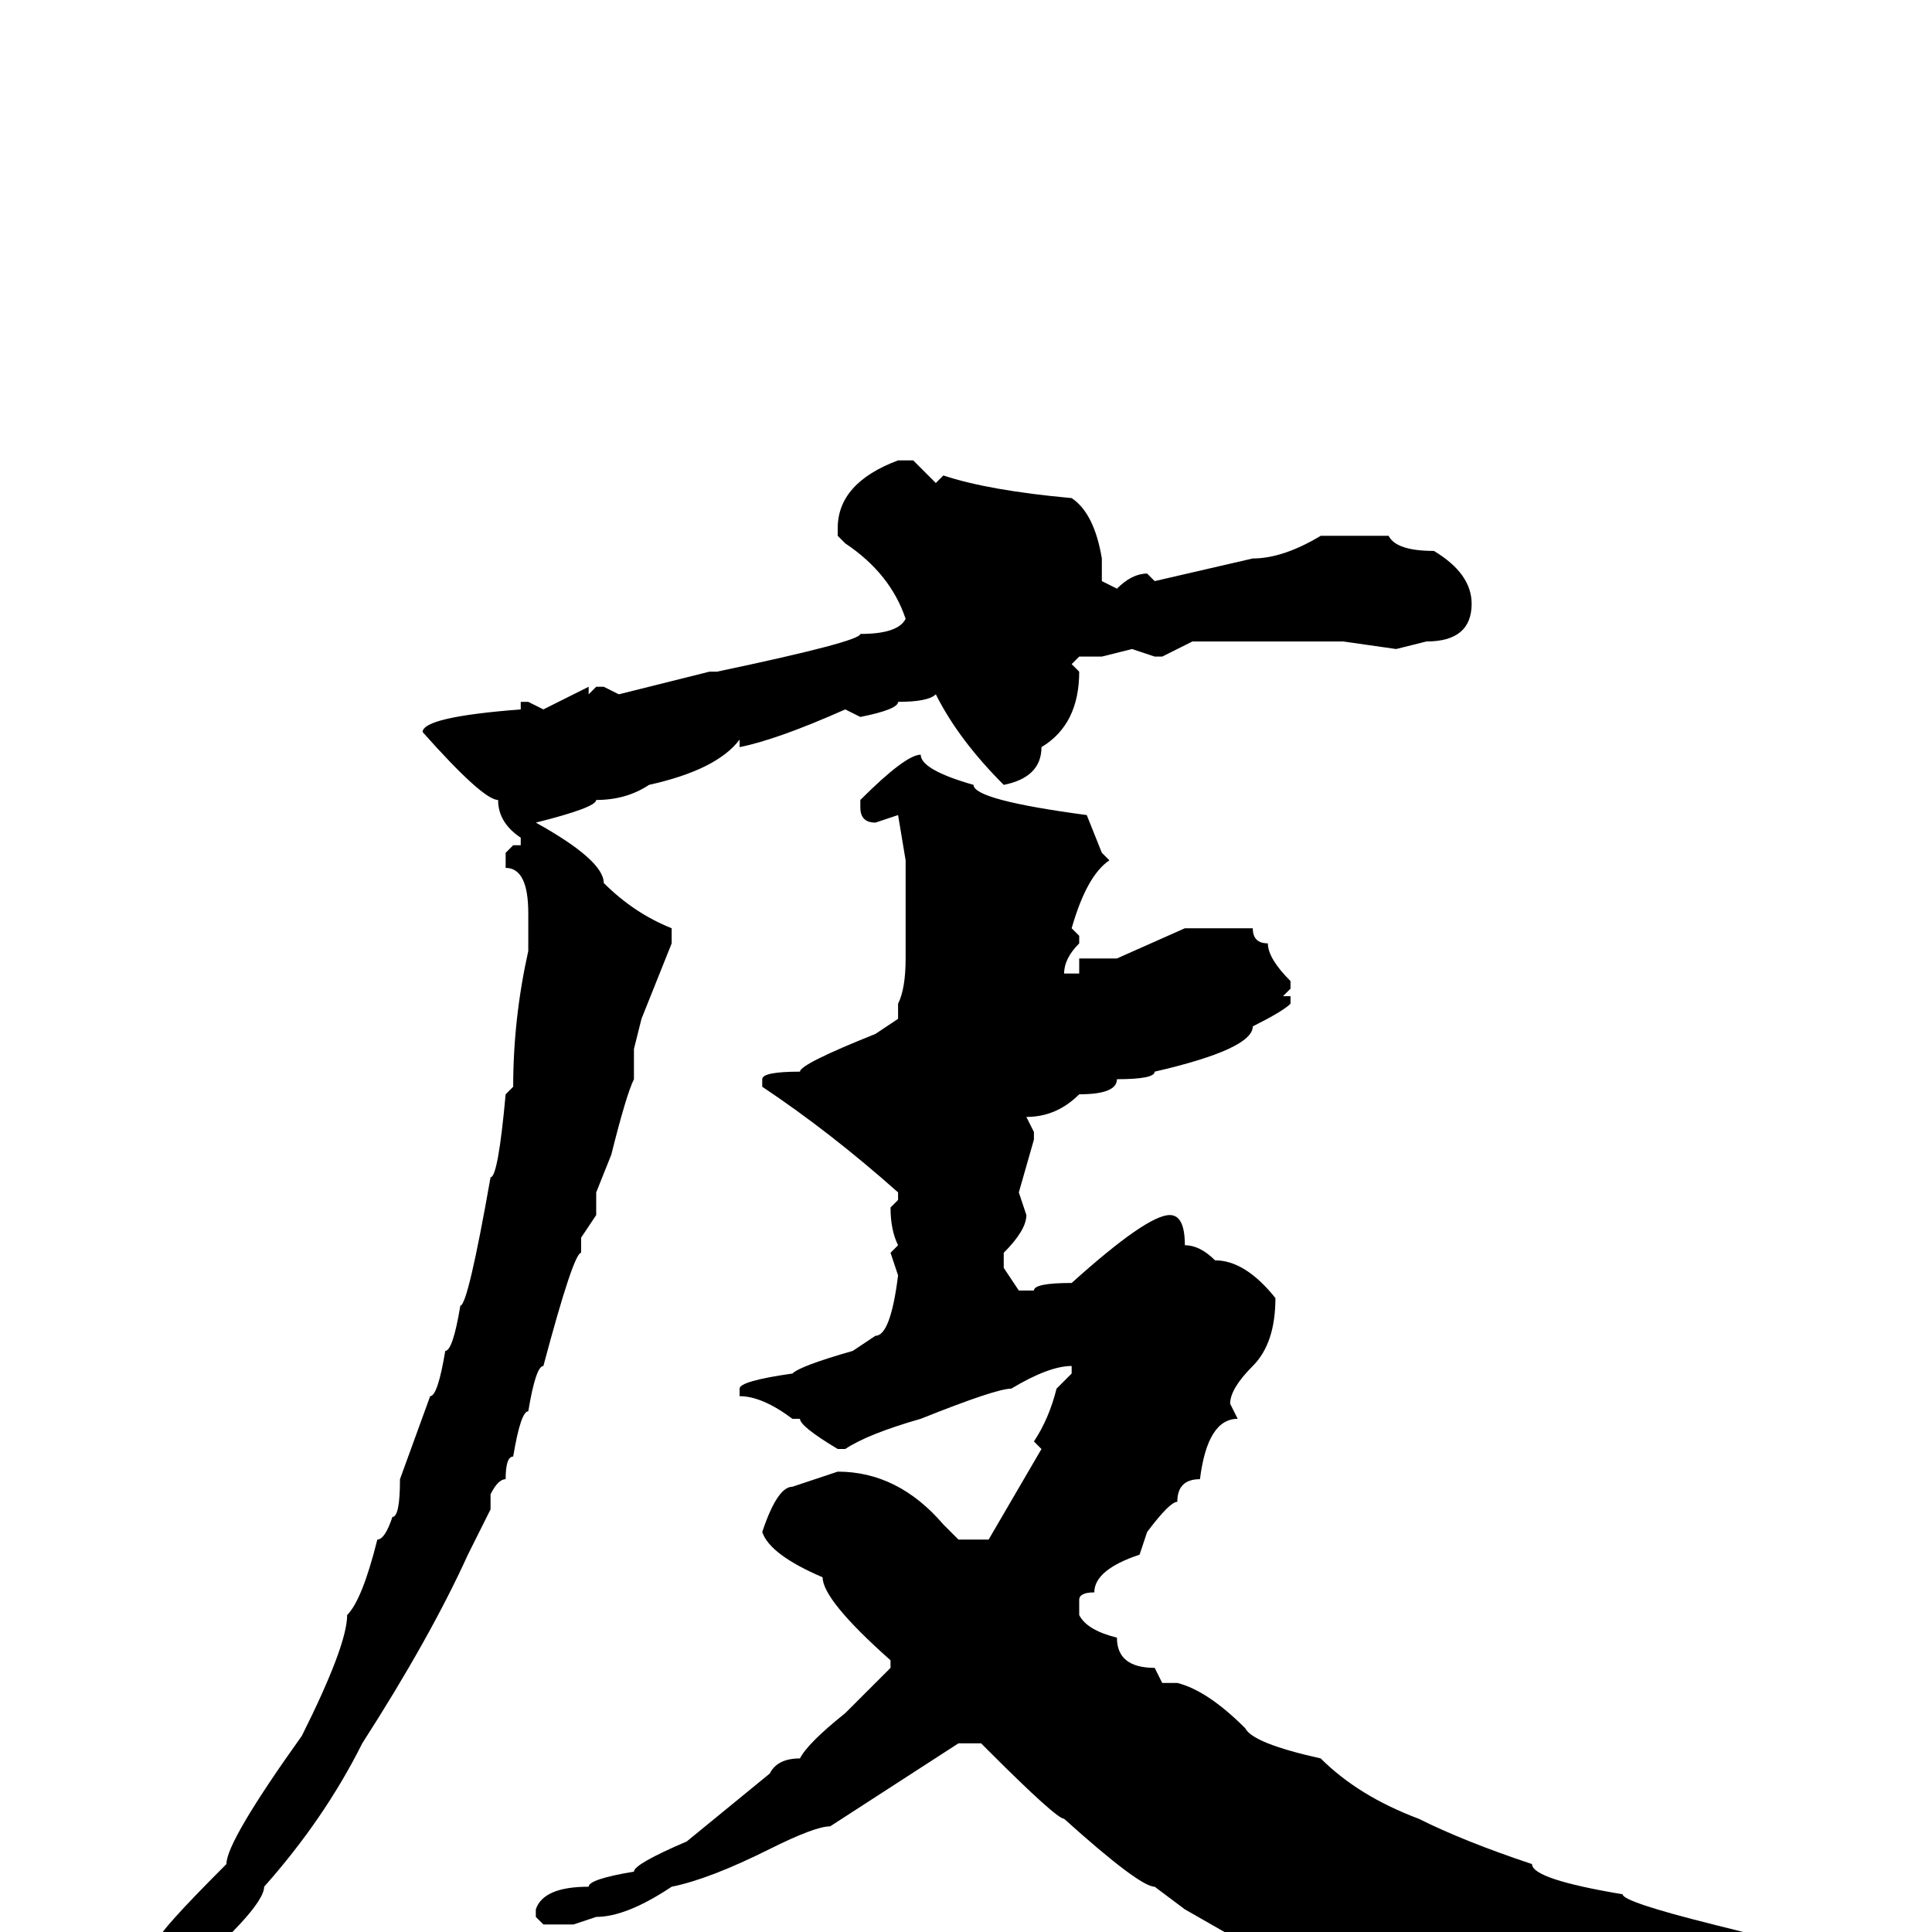 <svg xmlns="http://www.w3.org/2000/svg" viewBox="0 -256 256 256">
	<path fill="#000000" d="M119 -195H121L124 -192L125 -193Q131 -191 142 -190Q145 -188 146 -182V-180V-179L148 -178Q150 -180 152 -180L153 -179L166 -182Q170 -182 175 -185H177H179H184Q185 -183 190 -183Q195 -180 195 -176Q195 -171 189 -171L185 -170L178 -171H158L154 -169H153L150 -170L146 -169H143L142 -168L143 -167Q143 -160 138 -157Q138 -153 133 -152Q127 -158 124 -164Q123 -163 119 -163Q119 -162 114 -161L112 -162Q103 -158 98 -157V-158Q95 -154 86 -152Q83 -150 79 -150Q79 -149 71 -147Q80 -142 80 -139Q84 -135 89 -133V-131L85 -121L84 -117V-113Q83 -111 81 -103L79 -98V-95L77 -92V-90Q76 -90 72 -75Q71 -75 70 -69Q69 -69 68 -63Q67 -63 67 -60Q66 -60 65 -58V-57V-56Q64 -54 62 -50Q57 -39 48 -25Q43 -15 35 -6Q35 -3 22 8Q22 9 17 14Q12 19 9 19L8 18V16Q8 13 17 6Q19 6 21 1Q21 0 30 -9Q30 -12 40 -26Q46 -38 46 -42Q48 -44 50 -52Q51 -52 52 -55Q53 -55 53 -60L57 -71Q58 -71 59 -77Q60 -77 61 -83Q62 -83 65 -100Q66 -100 67 -111L68 -112Q68 -121 70 -130V-135Q70 -141 67 -141V-142V-143L68 -144H69V-145Q66 -147 66 -150Q64 -150 56 -159Q56 -161 69 -162V-163H70L72 -162L78 -165V-164L79 -165H80L82 -164L94 -167H95Q114 -171 114 -172Q119 -172 120 -174Q118 -180 112 -184L111 -185V-186Q111 -192 119 -195ZM122 -156Q122 -154 129 -152Q129 -150 144 -148L146 -143L147 -142Q144 -140 142 -133L143 -132V-131Q141 -129 141 -127H143V-129H148L157 -133H159H166Q166 -131 168 -131Q168 -129 171 -126V-125L170 -124H171V-123Q170 -122 166 -120Q166 -117 153 -114Q153 -113 148 -113Q148 -111 143 -111Q140 -108 136 -108L137 -106V-105L135 -98L136 -95Q136 -93 133 -90V-88L135 -85H137Q137 -86 142 -86Q152 -95 155 -95Q157 -95 157 -91Q159 -91 161 -89Q165 -89 169 -84Q169 -78 166 -75Q163 -72 163 -70L164 -68Q160 -68 159 -60Q156 -60 156 -57Q155 -57 152 -53L151 -50Q145 -48 145 -45Q143 -45 143 -44V-42Q144 -40 148 -39Q148 -35 153 -35L154 -33H155H156Q160 -32 165 -27Q166 -25 175 -23Q180 -18 188 -15Q194 -12 203 -9Q203 -7 215 -5Q215 -4 227 -1L235 1H237H240L245 3H248Q247 6 243 6L238 8L232 7Q227 7 224 9H223H220Q220 10 210 11Q210 12 203 13Q197 17 192 17Q184 14 184 12L171 5L157 -3L153 -6Q151 -6 141 -15Q140 -15 131 -24L130 -25H127L110 -14Q108 -14 102 -11Q94 -7 89 -6Q83 -2 79 -2L76 -1H72L71 -2V-3Q72 -6 78 -6Q78 -7 84 -8Q84 -9 91 -12L102 -21Q103 -23 106 -23Q107 -25 112 -29L118 -35V-36Q109 -44 109 -47Q102 -50 101 -53Q103 -59 105 -59L111 -61Q119 -61 125 -54L127 -52H131L138 -64L137 -65Q139 -68 140 -72L142 -74V-75Q139 -75 134 -72Q132 -72 122 -68Q115 -66 112 -64H111Q106 -67 106 -68H105Q101 -71 98 -71V-72Q98 -73 105 -74Q106 -75 113 -77L116 -79Q118 -79 119 -87L118 -90L119 -91Q118 -93 118 -96L119 -97V-98Q110 -106 101 -112V-113Q101 -114 106 -114Q106 -115 116 -119L119 -121V-123Q120 -125 120 -129V-142L119 -148L116 -147Q114 -147 114 -149V-150Q120 -156 122 -156Z"/>
</svg>